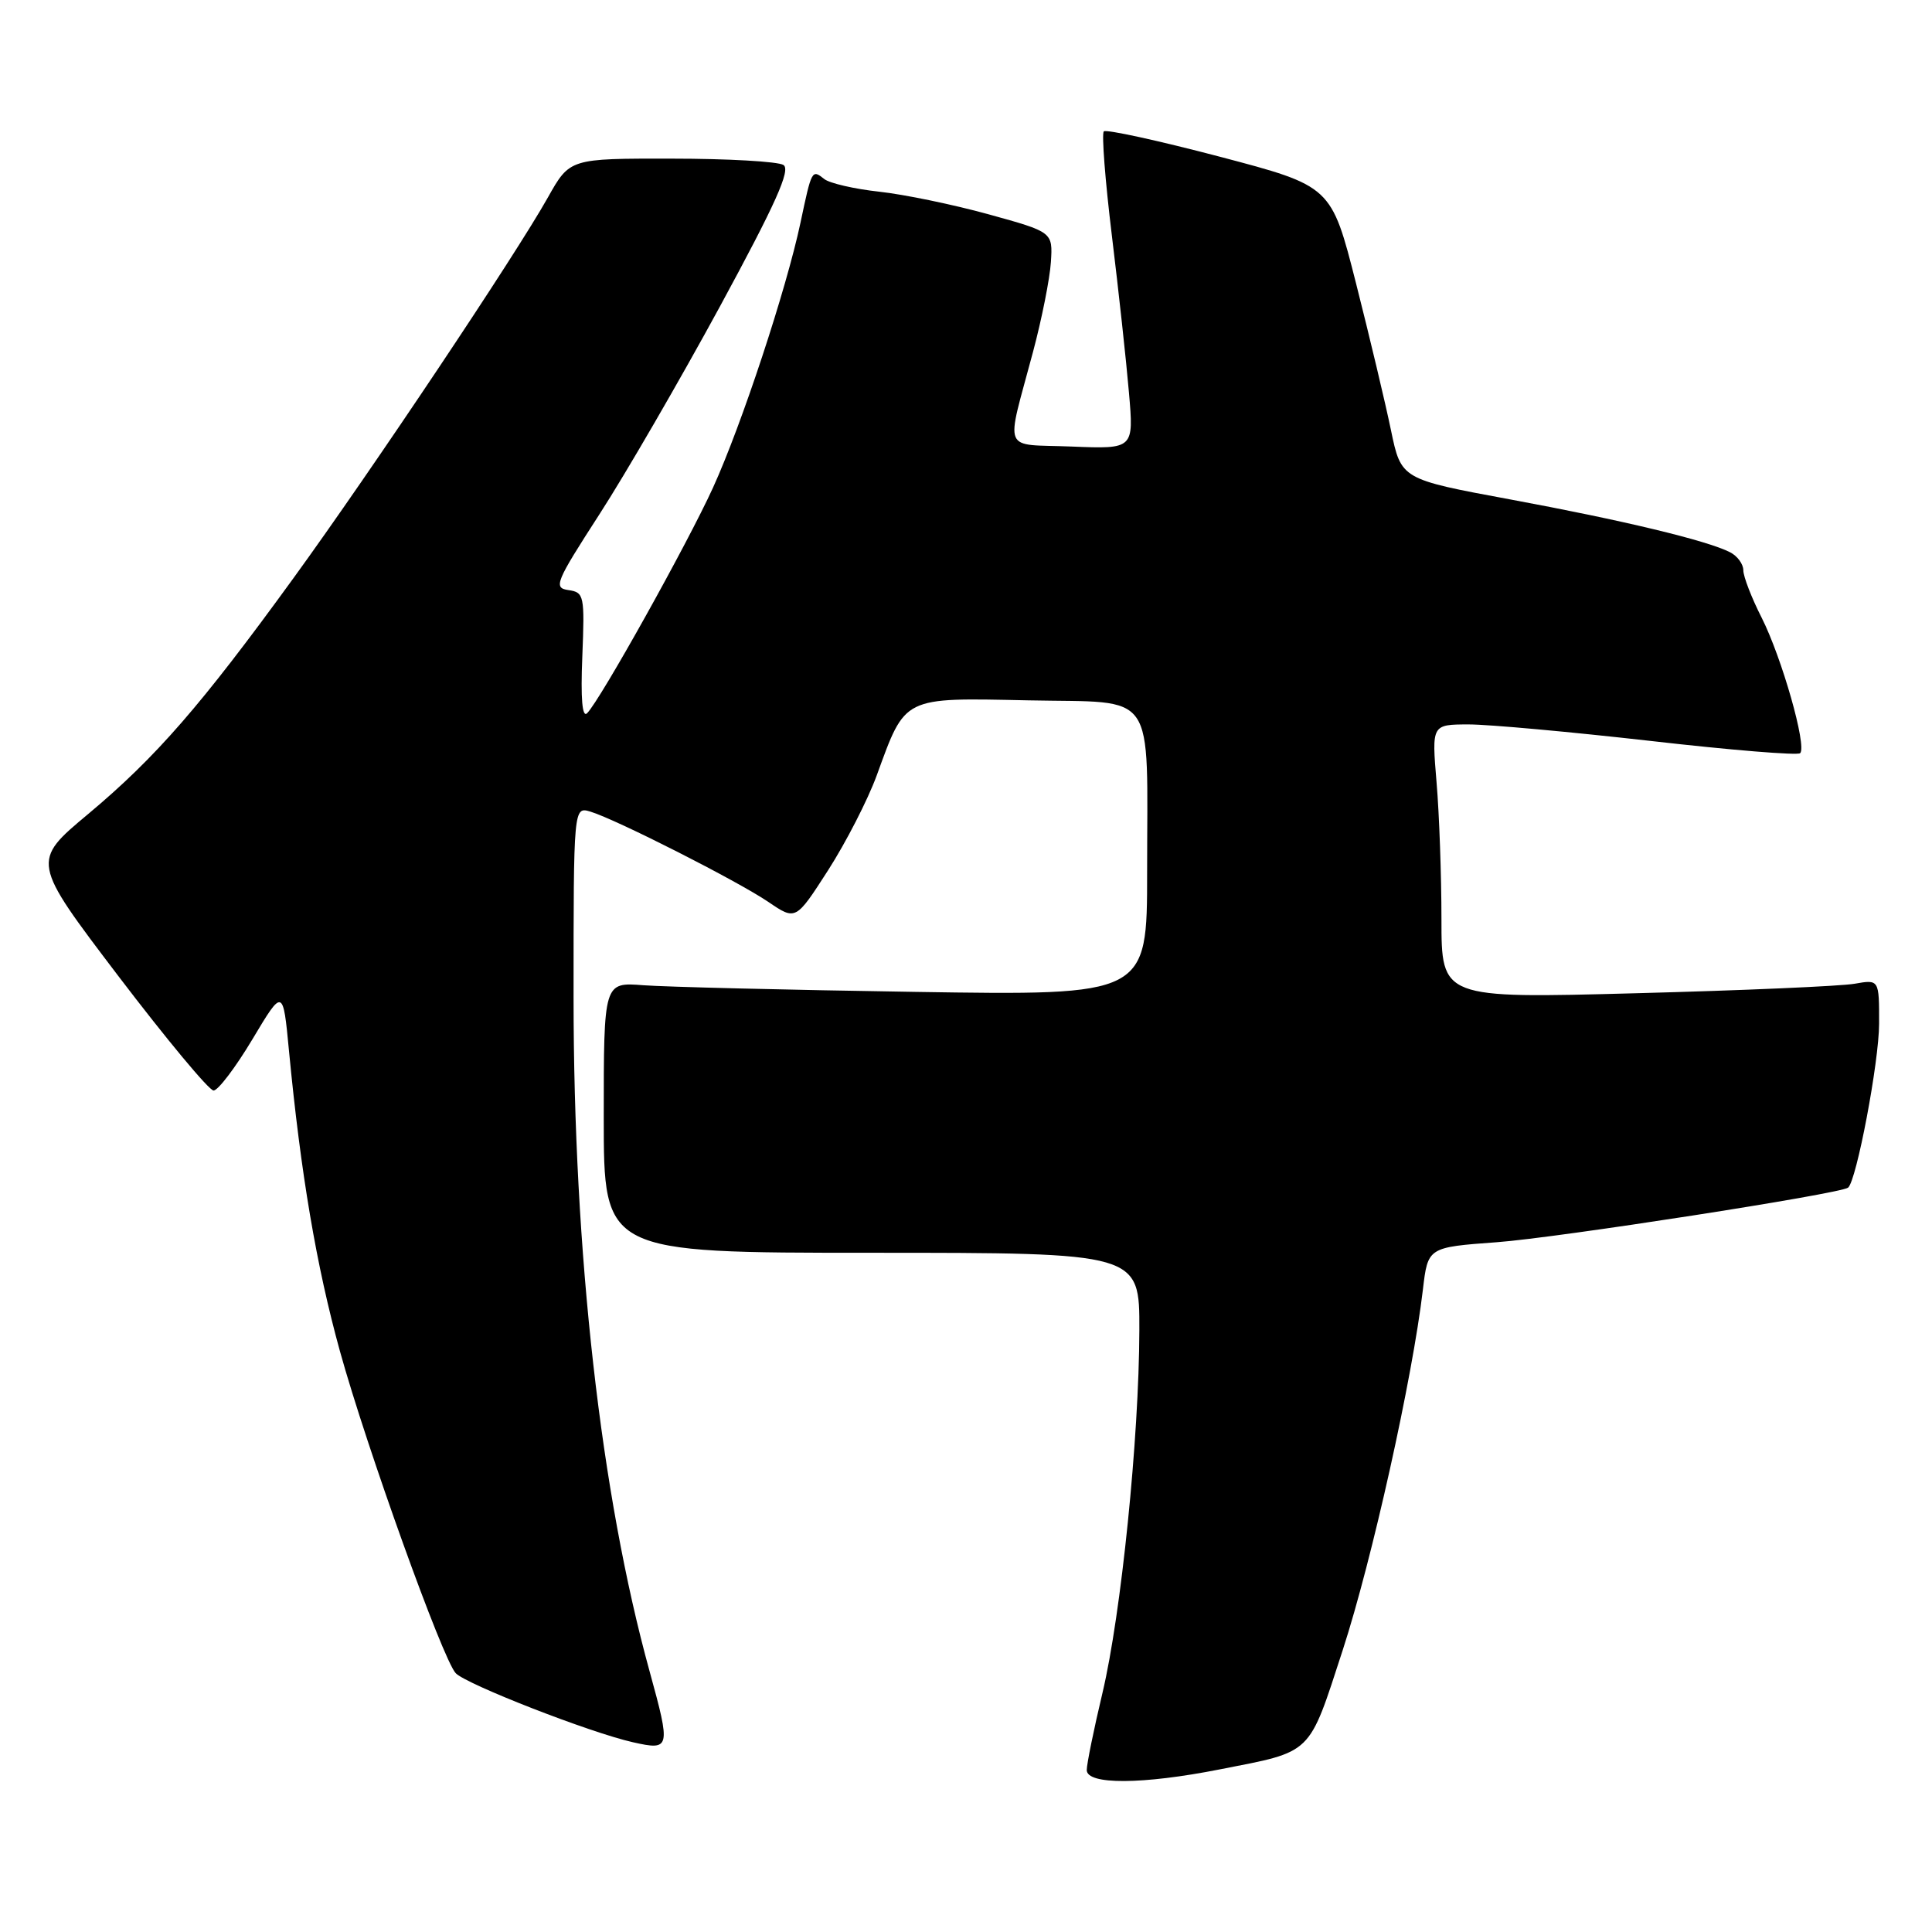 <?xml version="1.0" encoding="UTF-8" standalone="no"?>
<!DOCTYPE svg PUBLIC "-//W3C//DTD SVG 1.1//EN" "http://www.w3.org/Graphics/SVG/1.1/DTD/svg11.dtd" >
<svg xmlns="http://www.w3.org/2000/svg" xmlns:xlink="http://www.w3.org/1999/xlink" version="1.1" viewBox="0 0 256 256">
 <g >
 <path fill="currentColor"
d=" M 161.64 234.45 C 174.04 232.02 173.34 232.69 177.92 218.64 C 181.81 206.67 187.15 182.66 188.54 170.89 C 189.20 165.27 189.20 165.27 198.35 164.60 C 206.30 164.02 243.84 158.19 244.88 157.37 C 245.99 156.50 248.99 140.68 248.99 135.64 C 249.00 129.78 249.00 129.78 245.75 130.35 C 243.96 130.67 230.91 131.24 216.75 131.61 C 191.00 132.30 191.00 132.30 191.00 121.80 C 191.00 116.03 190.71 107.86 190.35 103.65 C 189.71 96.00 189.71 96.00 194.60 95.99 C 197.30 95.99 208.15 96.98 218.73 98.18 C 229.30 99.39 238.21 100.12 238.53 99.80 C 239.45 98.89 236.10 87.14 233.43 81.85 C 232.09 79.22 231.00 76.39 231.00 75.57 C 231.00 74.74 230.21 73.67 229.25 73.18 C 226.21 71.62 214.99 68.93 200.08 66.17 C 185.66 63.50 185.66 63.50 184.31 57.00 C 183.57 53.42 181.49 44.68 179.69 37.58 C 176.41 24.66 176.41 24.66 161.61 20.76 C 153.46 18.62 146.55 17.11 146.26 17.41 C 145.96 17.71 146.44 23.93 147.33 31.23 C 148.22 38.53 149.24 47.88 149.59 52.00 C 150.24 59.50 150.24 59.50 142.02 59.17 C 132.62 58.79 133.24 60.32 136.89 46.59 C 138.05 42.24 139.11 36.90 139.25 34.72 C 139.50 30.75 139.50 30.75 131.00 28.40 C 126.33 27.11 119.80 25.76 116.50 25.40 C 113.20 25.04 109.93 24.28 109.23 23.73 C 107.58 22.42 107.56 22.45 106.07 29.50 C 104.20 38.32 98.26 56.32 94.48 64.61 C 91.09 72.05 79.56 92.72 77.80 94.50 C 77.15 95.16 76.93 92.59 77.16 87.00 C 77.48 78.90 77.40 78.49 75.32 78.19 C 73.30 77.90 73.60 77.17 79.40 68.19 C 82.85 62.86 90.05 50.44 95.40 40.60 C 102.78 27.00 104.81 22.49 103.81 21.86 C 103.09 21.40 96.42 21.02 89.00 21.02 C 75.50 21.00 75.50 21.00 72.60 26.16 C 68.31 33.81 49.25 62.33 38.89 76.60 C 26.63 93.49 20.67 100.34 11.72 107.83 C 4.15 114.15 4.15 114.15 15.68 129.33 C 22.03 137.67 27.70 144.50 28.30 144.50 C 28.89 144.50 31.21 141.45 33.44 137.72 C 37.50 130.93 37.50 130.93 38.29 139.22 C 39.85 155.52 41.92 167.74 45.04 179.03 C 48.58 191.81 58.65 219.84 60.38 221.70 C 61.75 223.17 78.21 229.59 83.88 230.86 C 88.83 231.97 88.89 231.70 86.08 221.48 C 79.60 198.01 76.00 166.09 76.00 132.18 C 76.00 106.87 76.00 106.87 78.25 107.55 C 81.72 108.61 97.74 116.75 101.81 119.51 C 105.44 121.98 105.44 121.98 109.73 115.31 C 112.09 111.63 114.99 105.98 116.17 102.75 C 120.01 92.21 119.52 92.45 136.26 92.80 C 153.48 93.16 152.00 91.01 152.00 115.58 C 152.00 131.91 152.00 131.91 121.25 131.43 C 104.34 131.17 88.14 130.77 85.25 130.55 C 80.00 130.14 80.00 130.14 80.00 148.07 C 80.00 166.00 80.00 166.00 115.50 166.00 C 151.00 166.00 151.00 166.00 150.97 176.25 C 150.93 190.59 148.56 213.86 146.09 224.29 C 144.94 229.12 144.00 233.74 144.00 234.54 C 144.00 236.51 151.37 236.48 161.64 234.45 Z "/>
</g>
</svg>